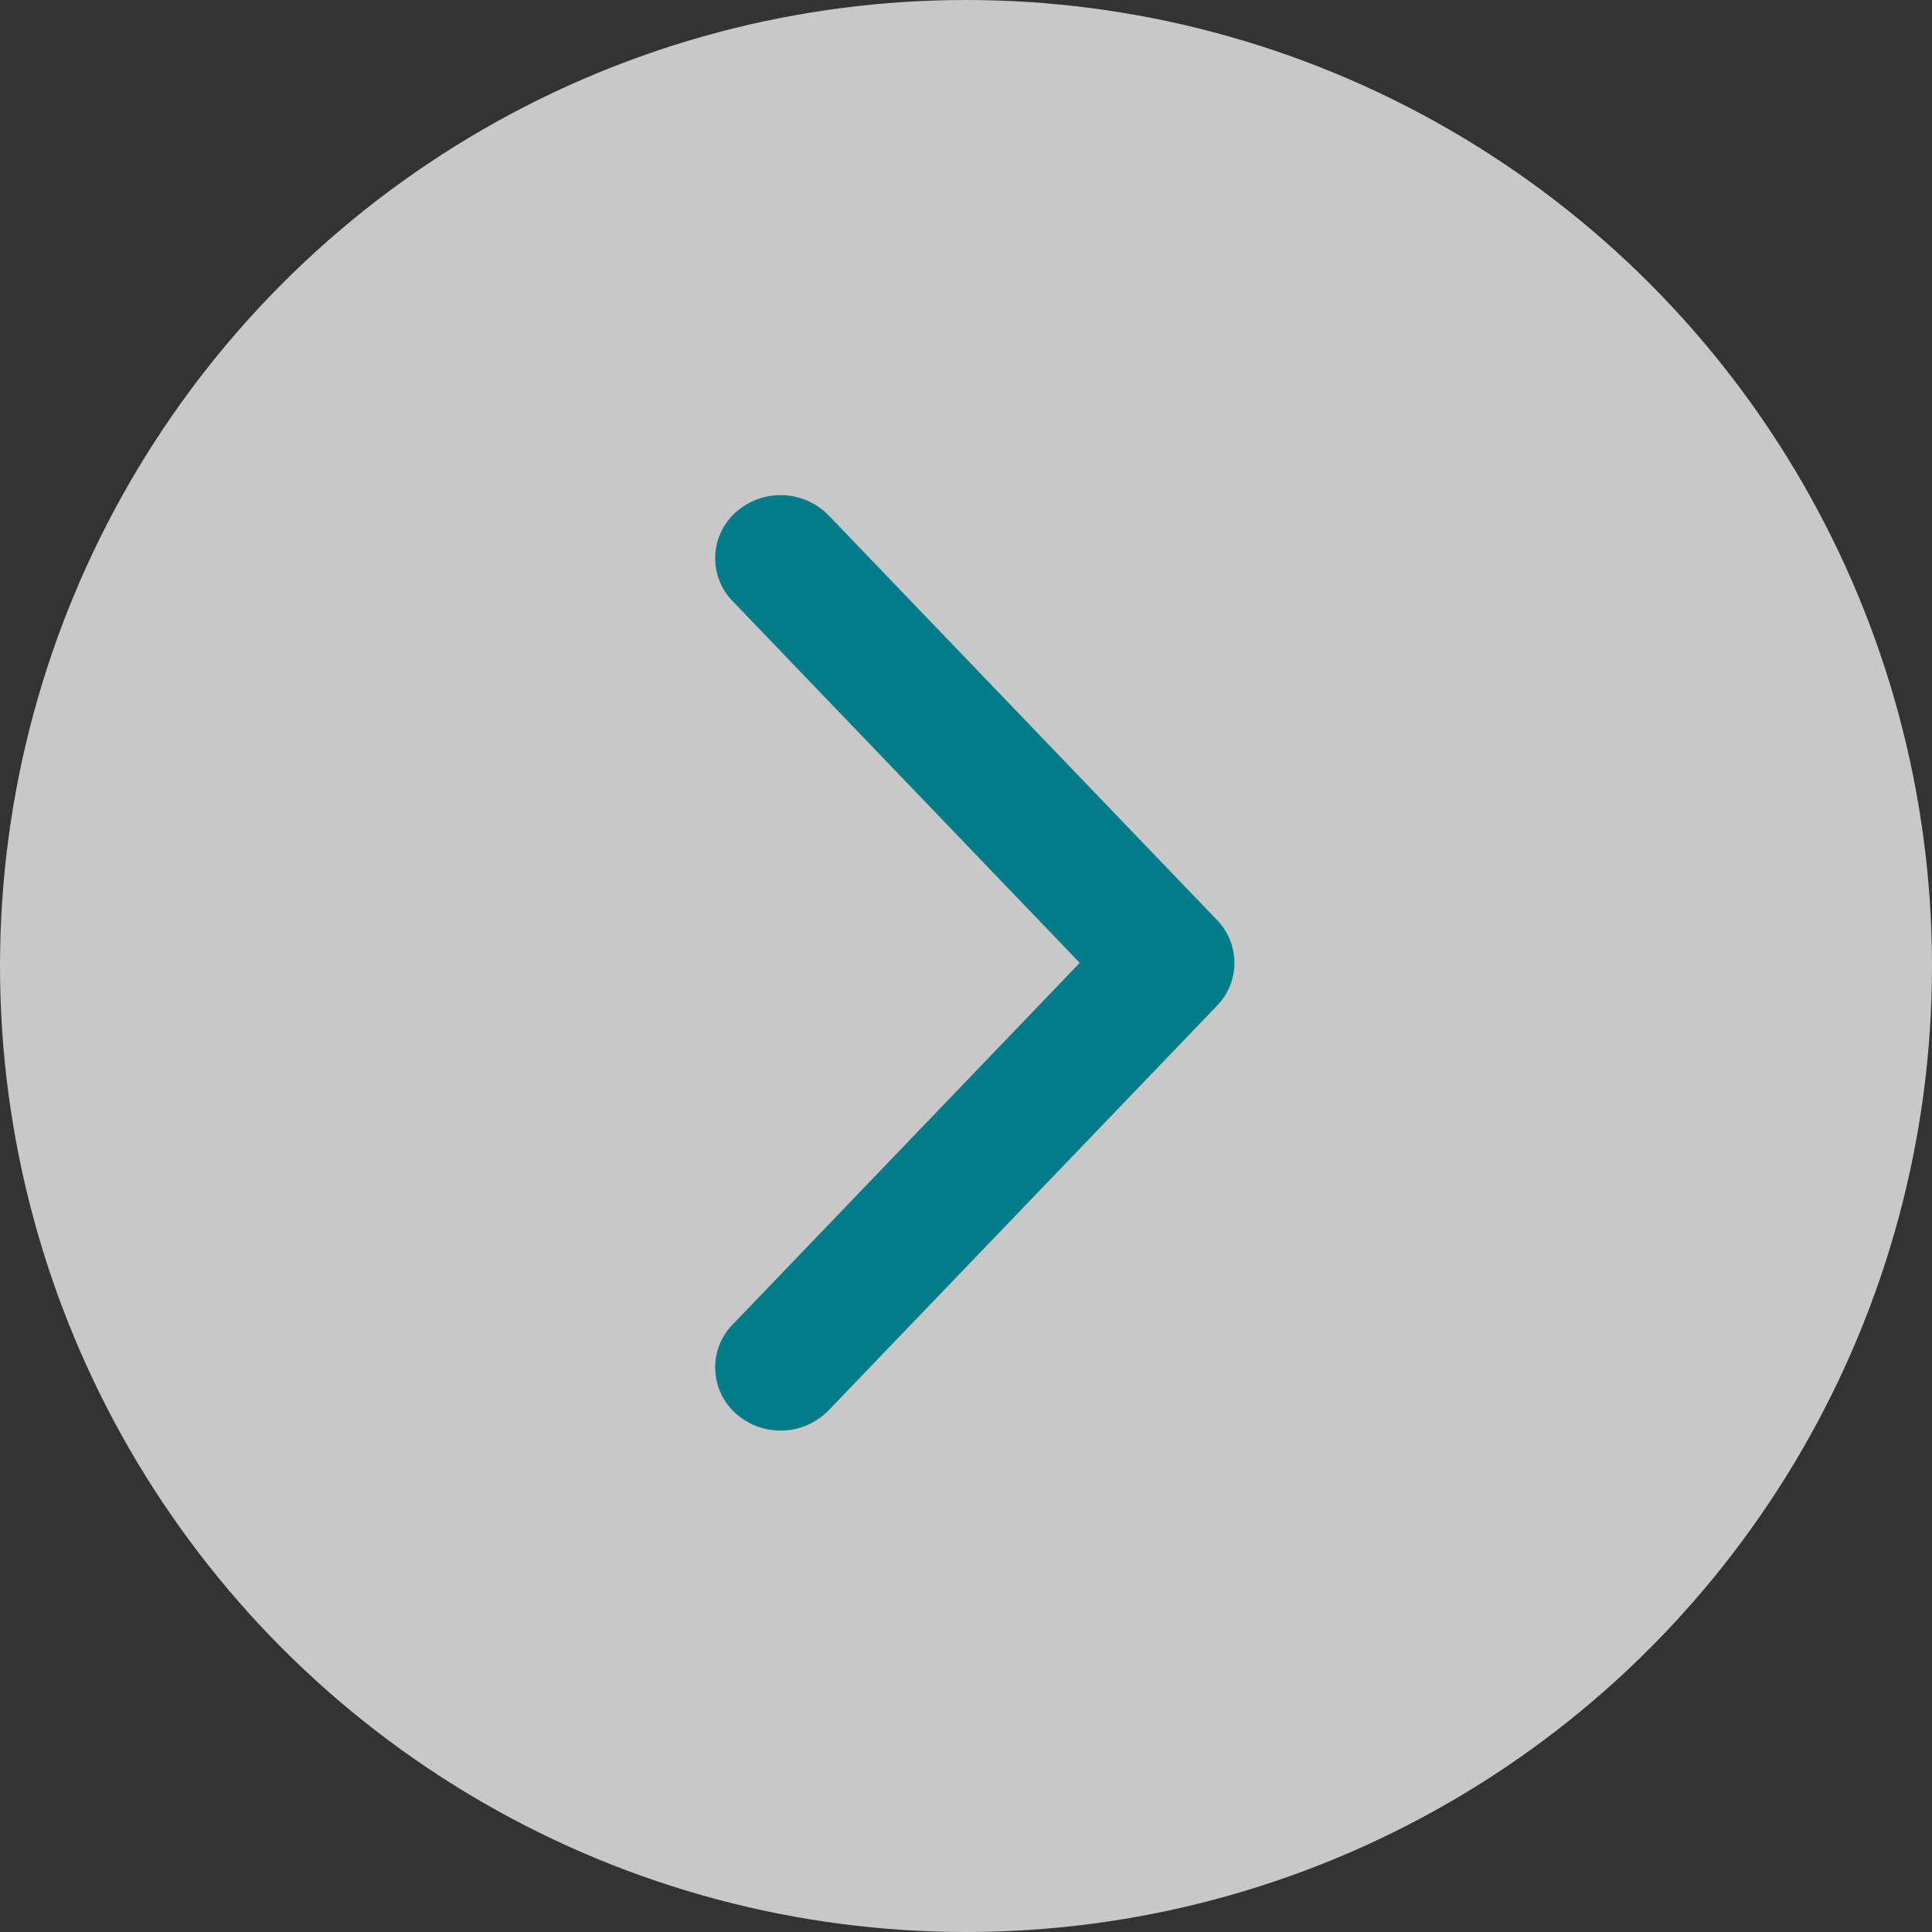 <svg xmlns="http://www.w3.org/2000/svg" width="50" height="50" viewBox="0 0 50 50">
    <rect x="0" y="0" width="50" height="50" fill="#333333" stroke="none"/>
    <g fill="none" fill-rule="nonzero">
        <circle cx="25" cy="25" r="25" fill="#F9F9F9" opacity=".75"/>
        <path fill="#027C89" d="M27.944 24.919l-8.984-9.362a1.593 1.593 0 0 1 .092-2.308 1.737 1.737 0 0 1 2.393.089l10.05 10.471a1.591 1.591 0 0 1 0 2.22l-10.05 10.47a1.737 1.737 0 0 1-2.393.09 1.593 1.593 0 0 1-.092-2.309l8.984-9.361z"/>
    </g>
</svg>
